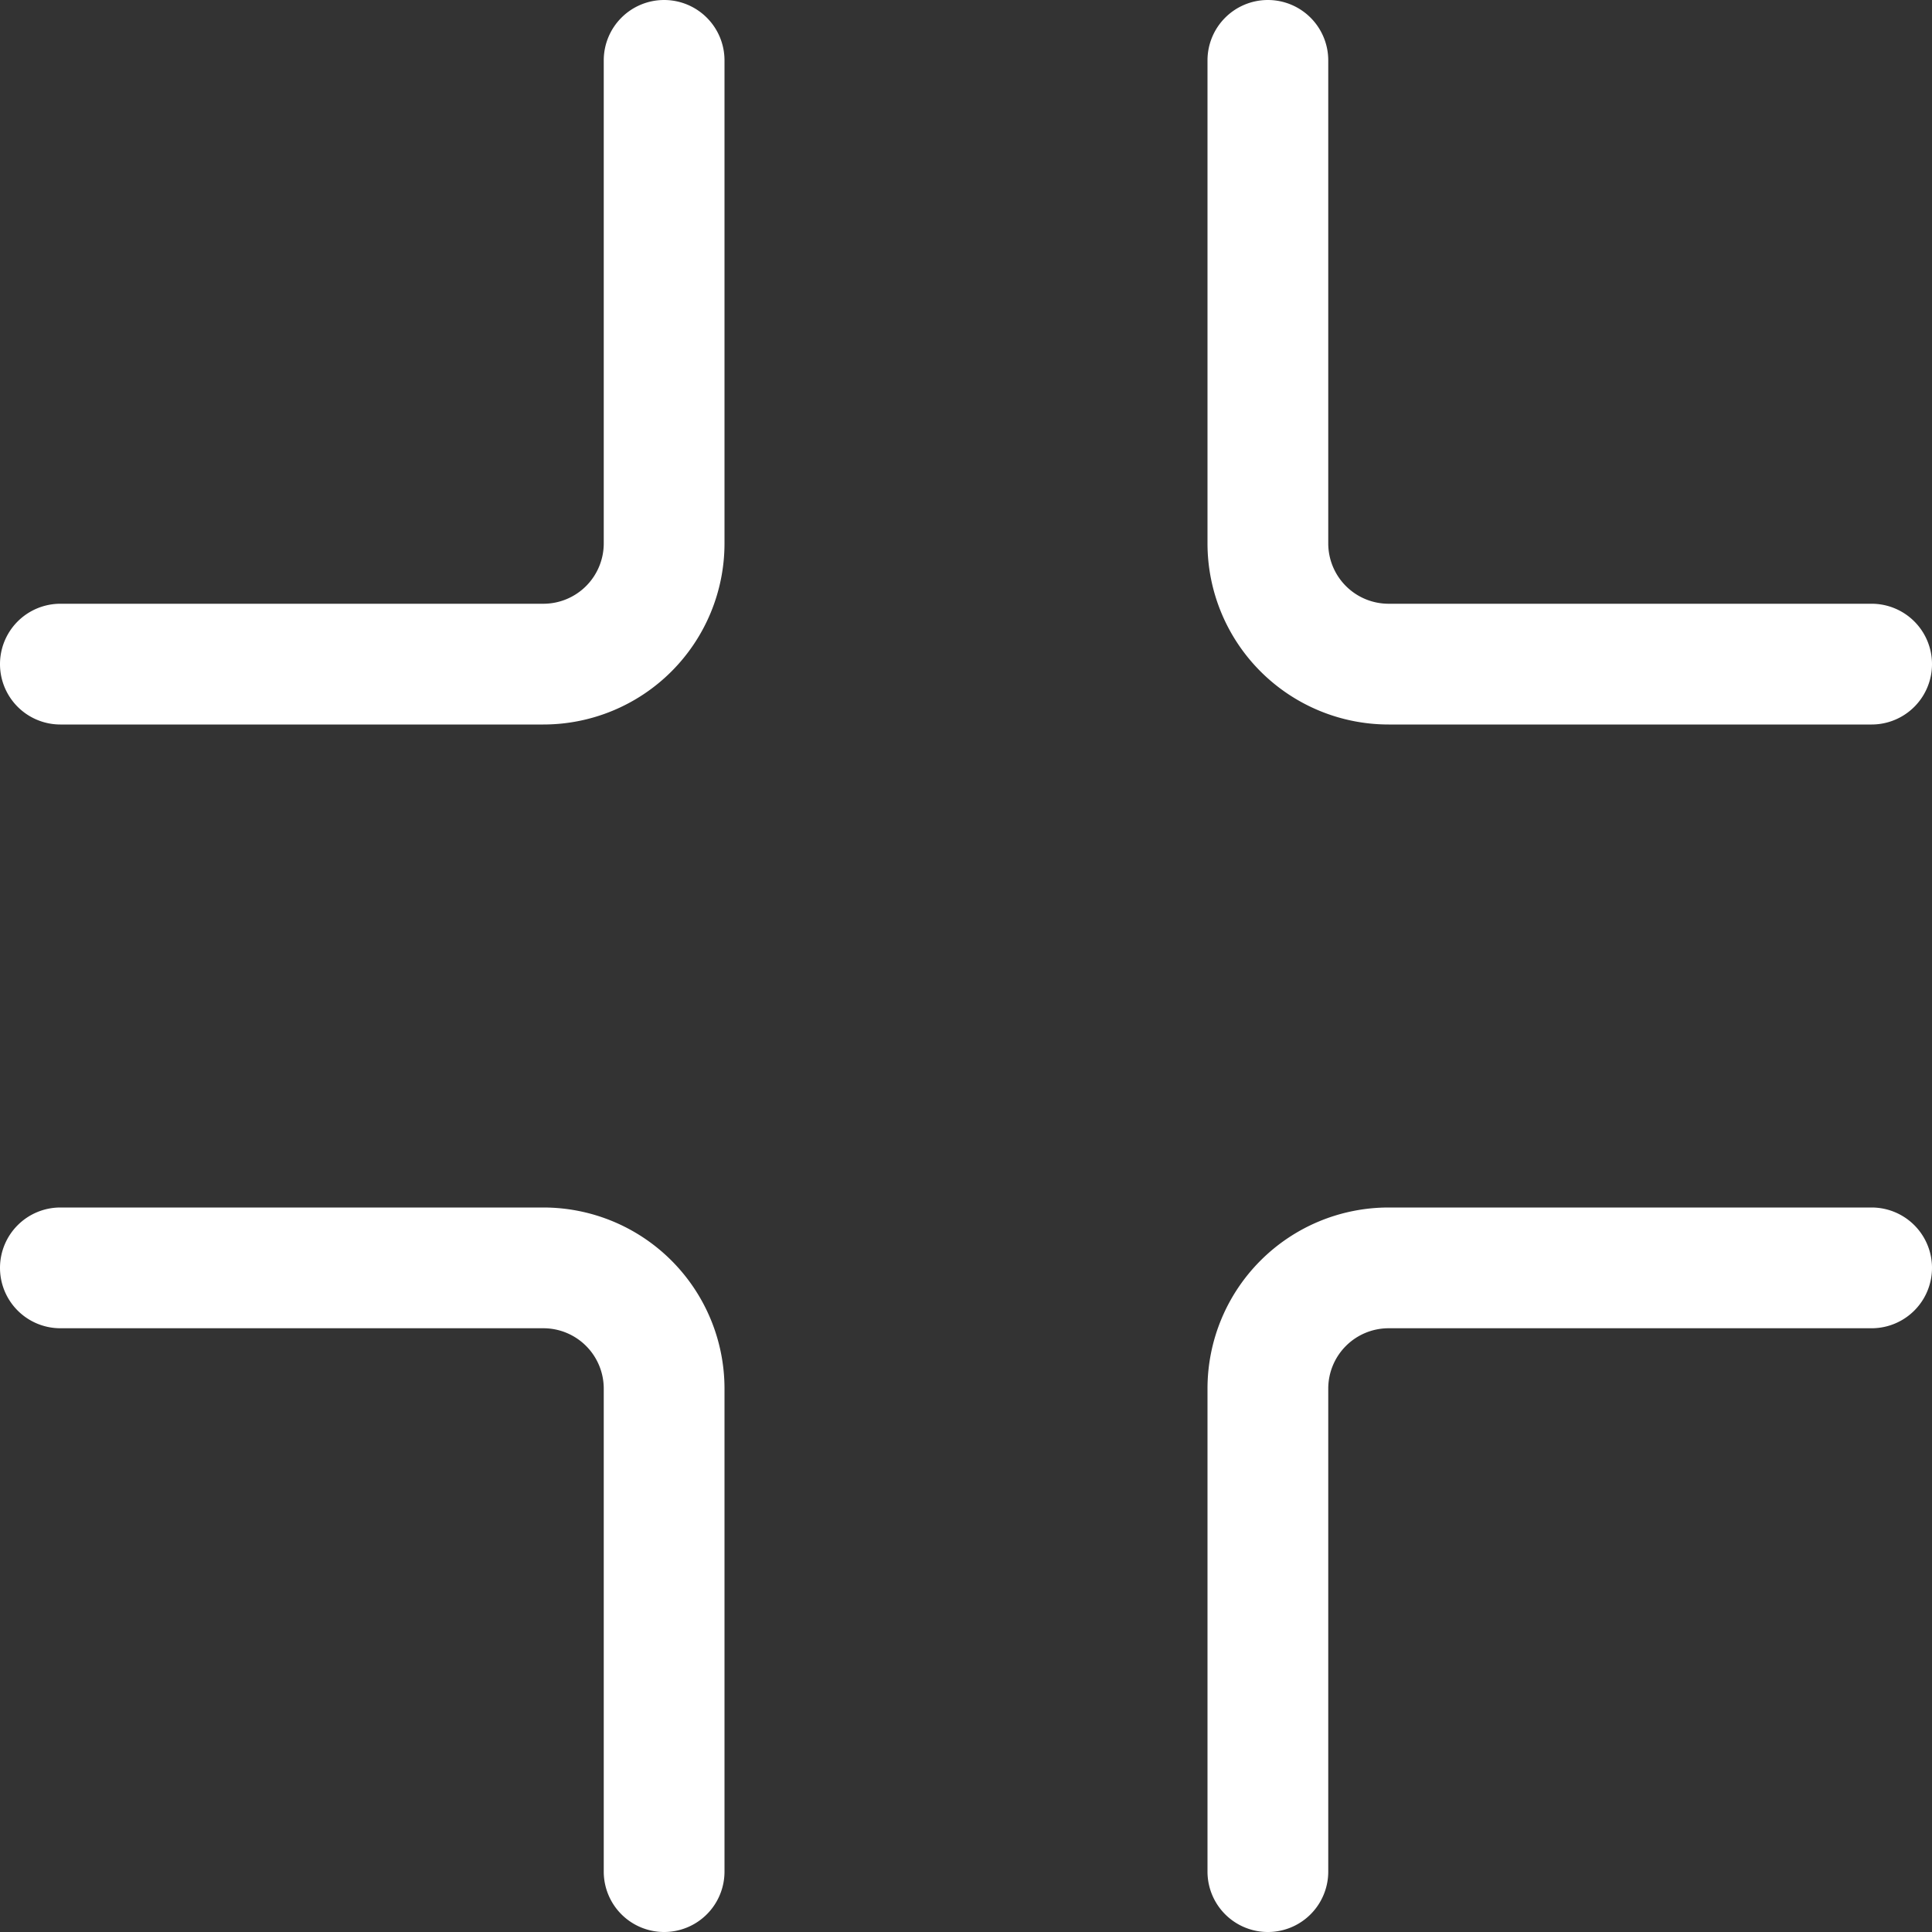 <svg xmlns="http://www.w3.org/2000/svg" width="25" height="25" viewBox="0 0 32 32" fill="#fff"><rect x="0" y="0" width="32" height="32" fill="#333333" stroke="none"/><path d="M11 0a1 1 0 0 1 1 1v8a3 3 0 0 1-3 3H1a1 1 0 0 1 0-2h8a1 1 0 0 0 1-1V1a1 1 0 0 1 1-1zm10 0a1 1 0 0 1 1 1v8a1 1 0 0 0 1 1h8a1 1 0 0 1 0 2h-8a3 3 0 0 1-3-3V1a1 1 0 0 1 1-1zM0 21a1 1 0 0 1 1-1h8a3 3 0 0 1 3 3v8a1 1 0 0 1-2 0v-8a1 1 0 0 0-1-1H1a1 1 0 0 1-1-1zm20 2a3 3 0 0 1 3-3h8a1 1 0 0 1 0 2h-8a1 1 0 0 0-1 1v8a1 1 0 0 1-2 0v-8z"/></svg>